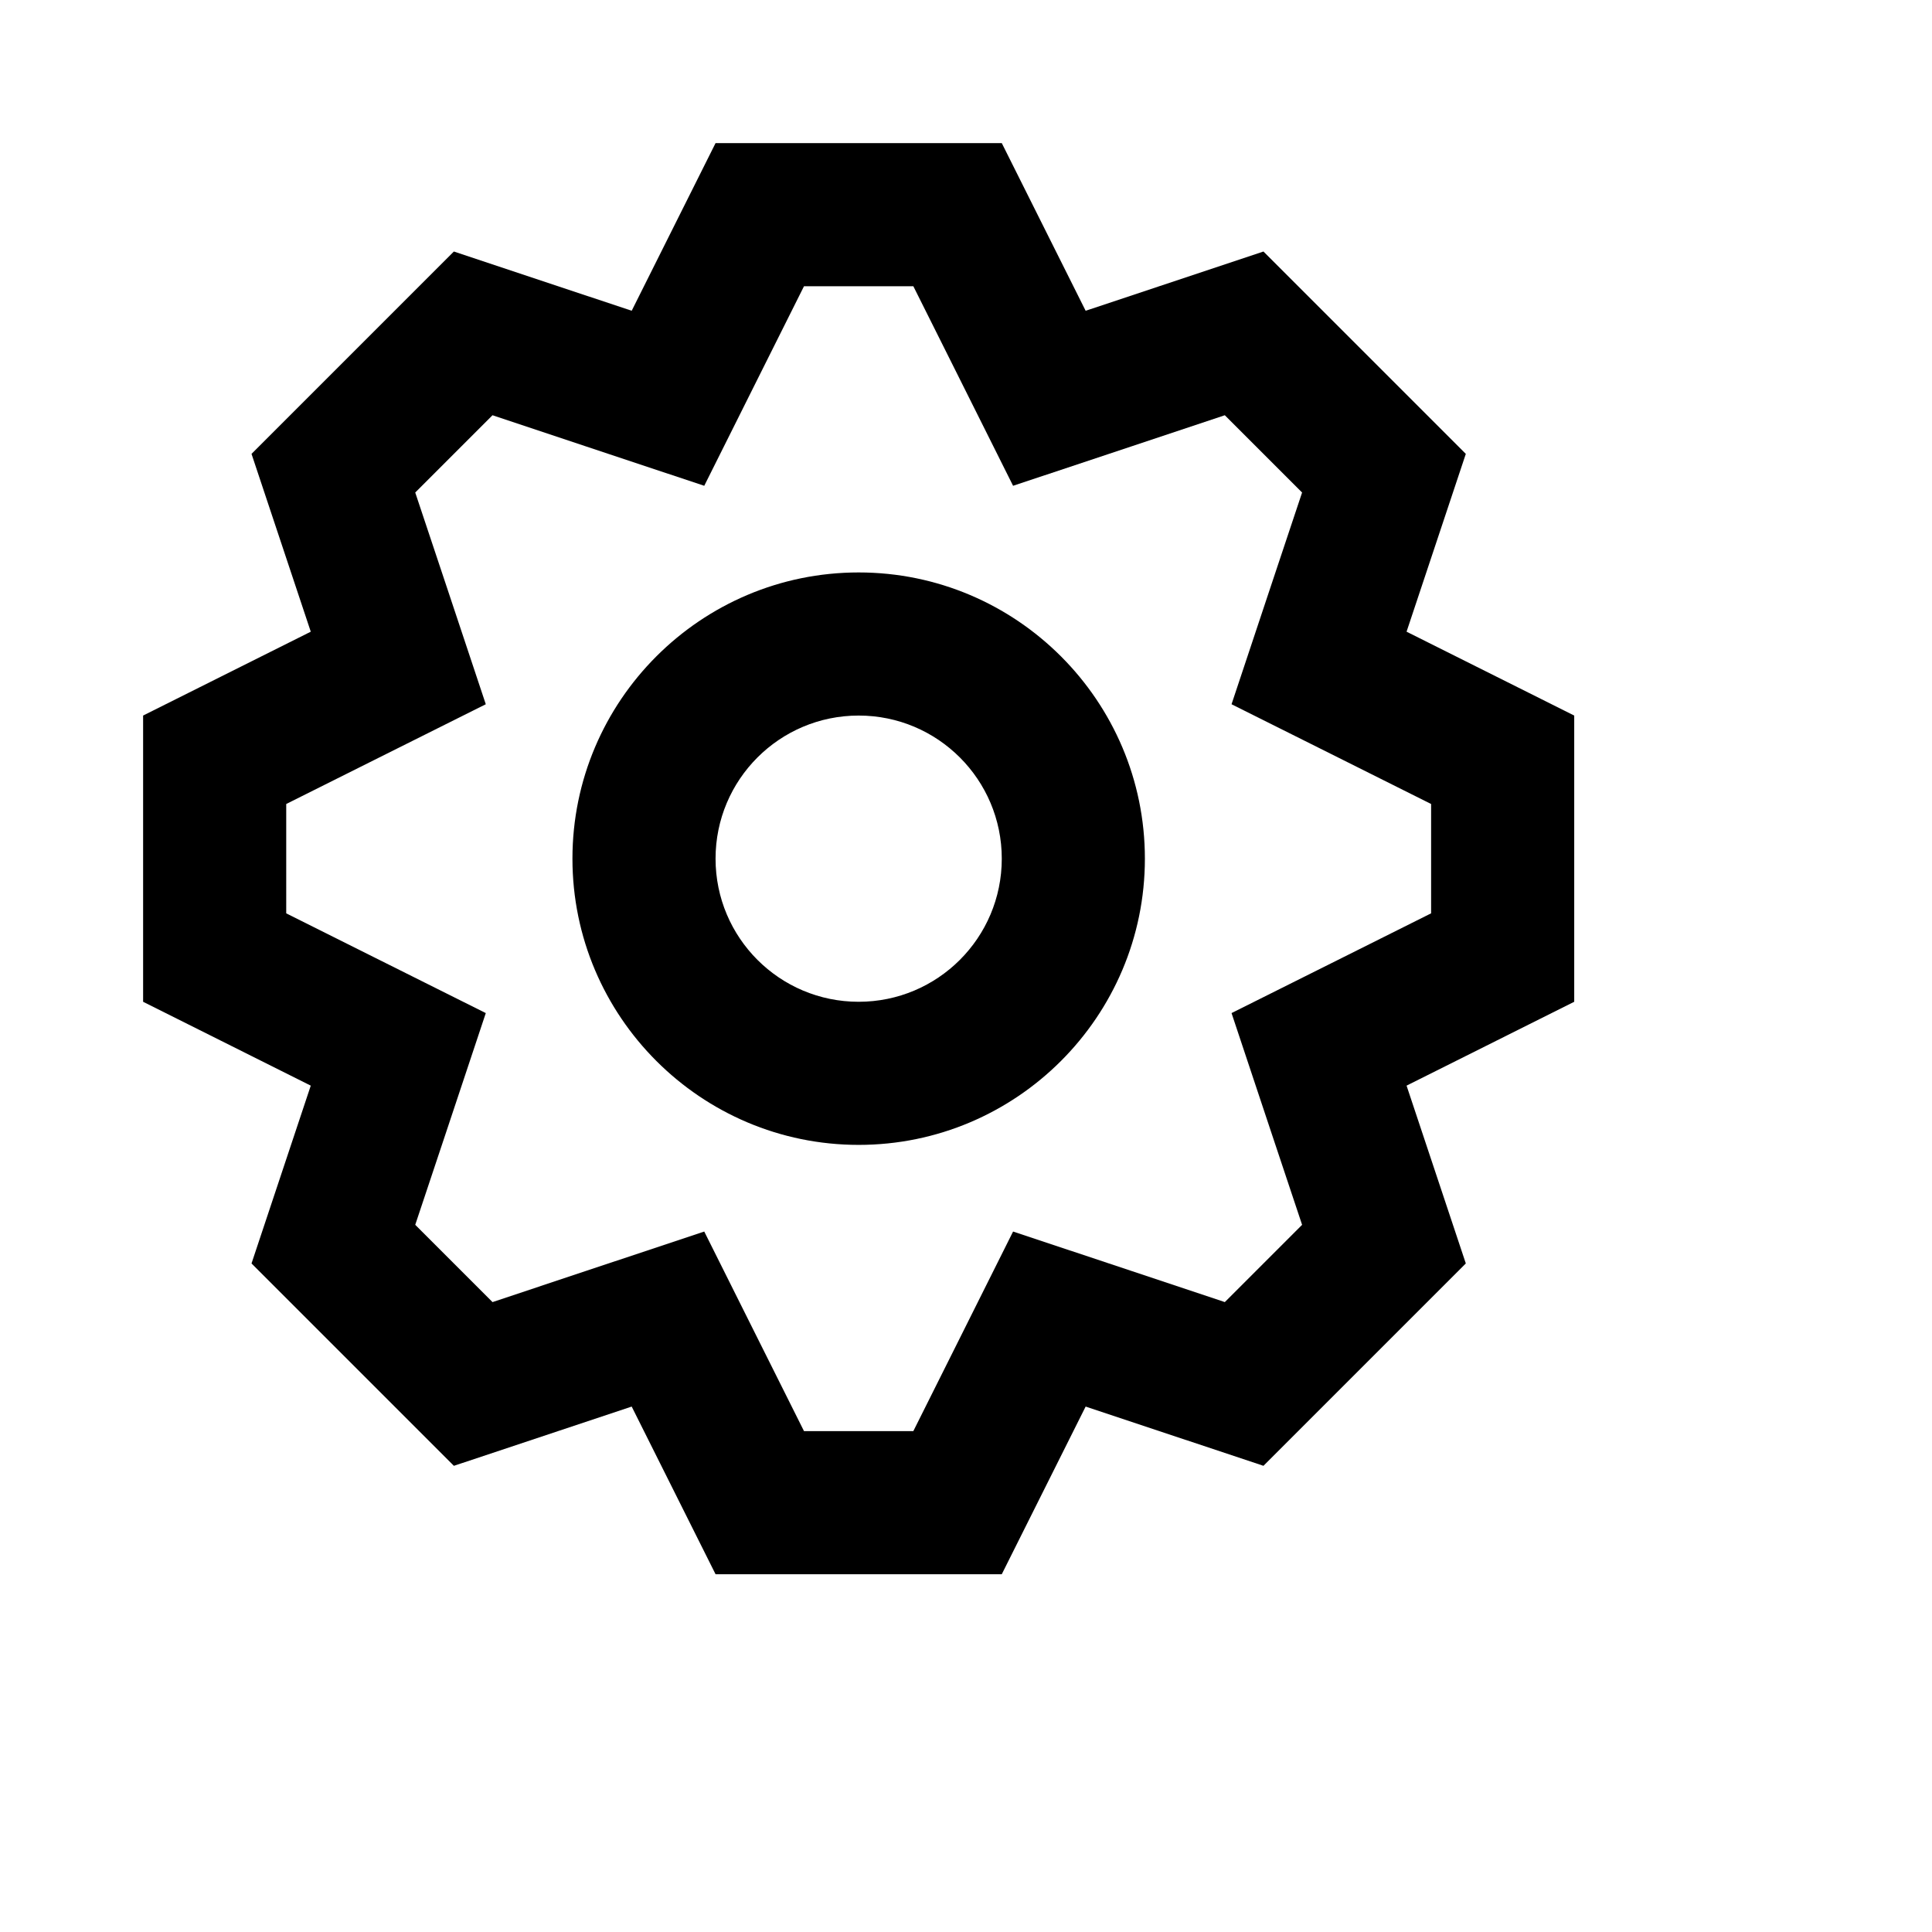<svg viewBox="0 0 2160 2160" version="1.1" xmlns="http://www.w3.org/2000/svg" height="18pt" width="18pt">
    <path d="M960 1120c-88.4 0-160-71.6-160-160s71.6-160 160-160 160 71.6 160 160-71.6 160-160 160zm160-960H800l-93.76 187.44-198.8-66.24L281.2 507.44l66.24 198.8L160 800v320l187.44 93.76-66.24 198.8 226.24 226.24 198.8-66.24L800 1760h320l93.76-187.44 198.8 66.24 226.24-226.24-66.24-198.8L1760 1120V800l-187.44-93.76 66.24-198.8-226.24-226.24-198.8 66.24L1120 160zM960 1280c176.48 0 320-143.52 320-320s-143.52-320-320-320-320 143.52-320 320 143.52 320 320 320zm61.12-960l49.52 99.04 62 124.08 131.68-43.84 105.04-35.04 86.4 86.4-35.04 105.04-43.84 131.68 124.08 62 99.04 49.52v122.24l-99.04 49.52-124.08 62 43.84 131.68 35.04 105.04-86.4 86.4-105.04-35.04-131.68-43.84-62 124.08-49.52 99.04H898.88l-49.52-99.04-62-124.08-131.68 43.84-105.04 35.04-86.4-86.4 35.04-105.04 43.84-131.68-124.08-62-99.04-49.52V898.88l99.04-49.52 124.08-62-43.84-131.68-35.04-105.04 86.4-86.4 105.04 35.04 131.68 43.84 62-124.08L898.88 320h122.24z" stroke="none" stroke-width="1" fill-rule="evenodd"/>
</svg>
